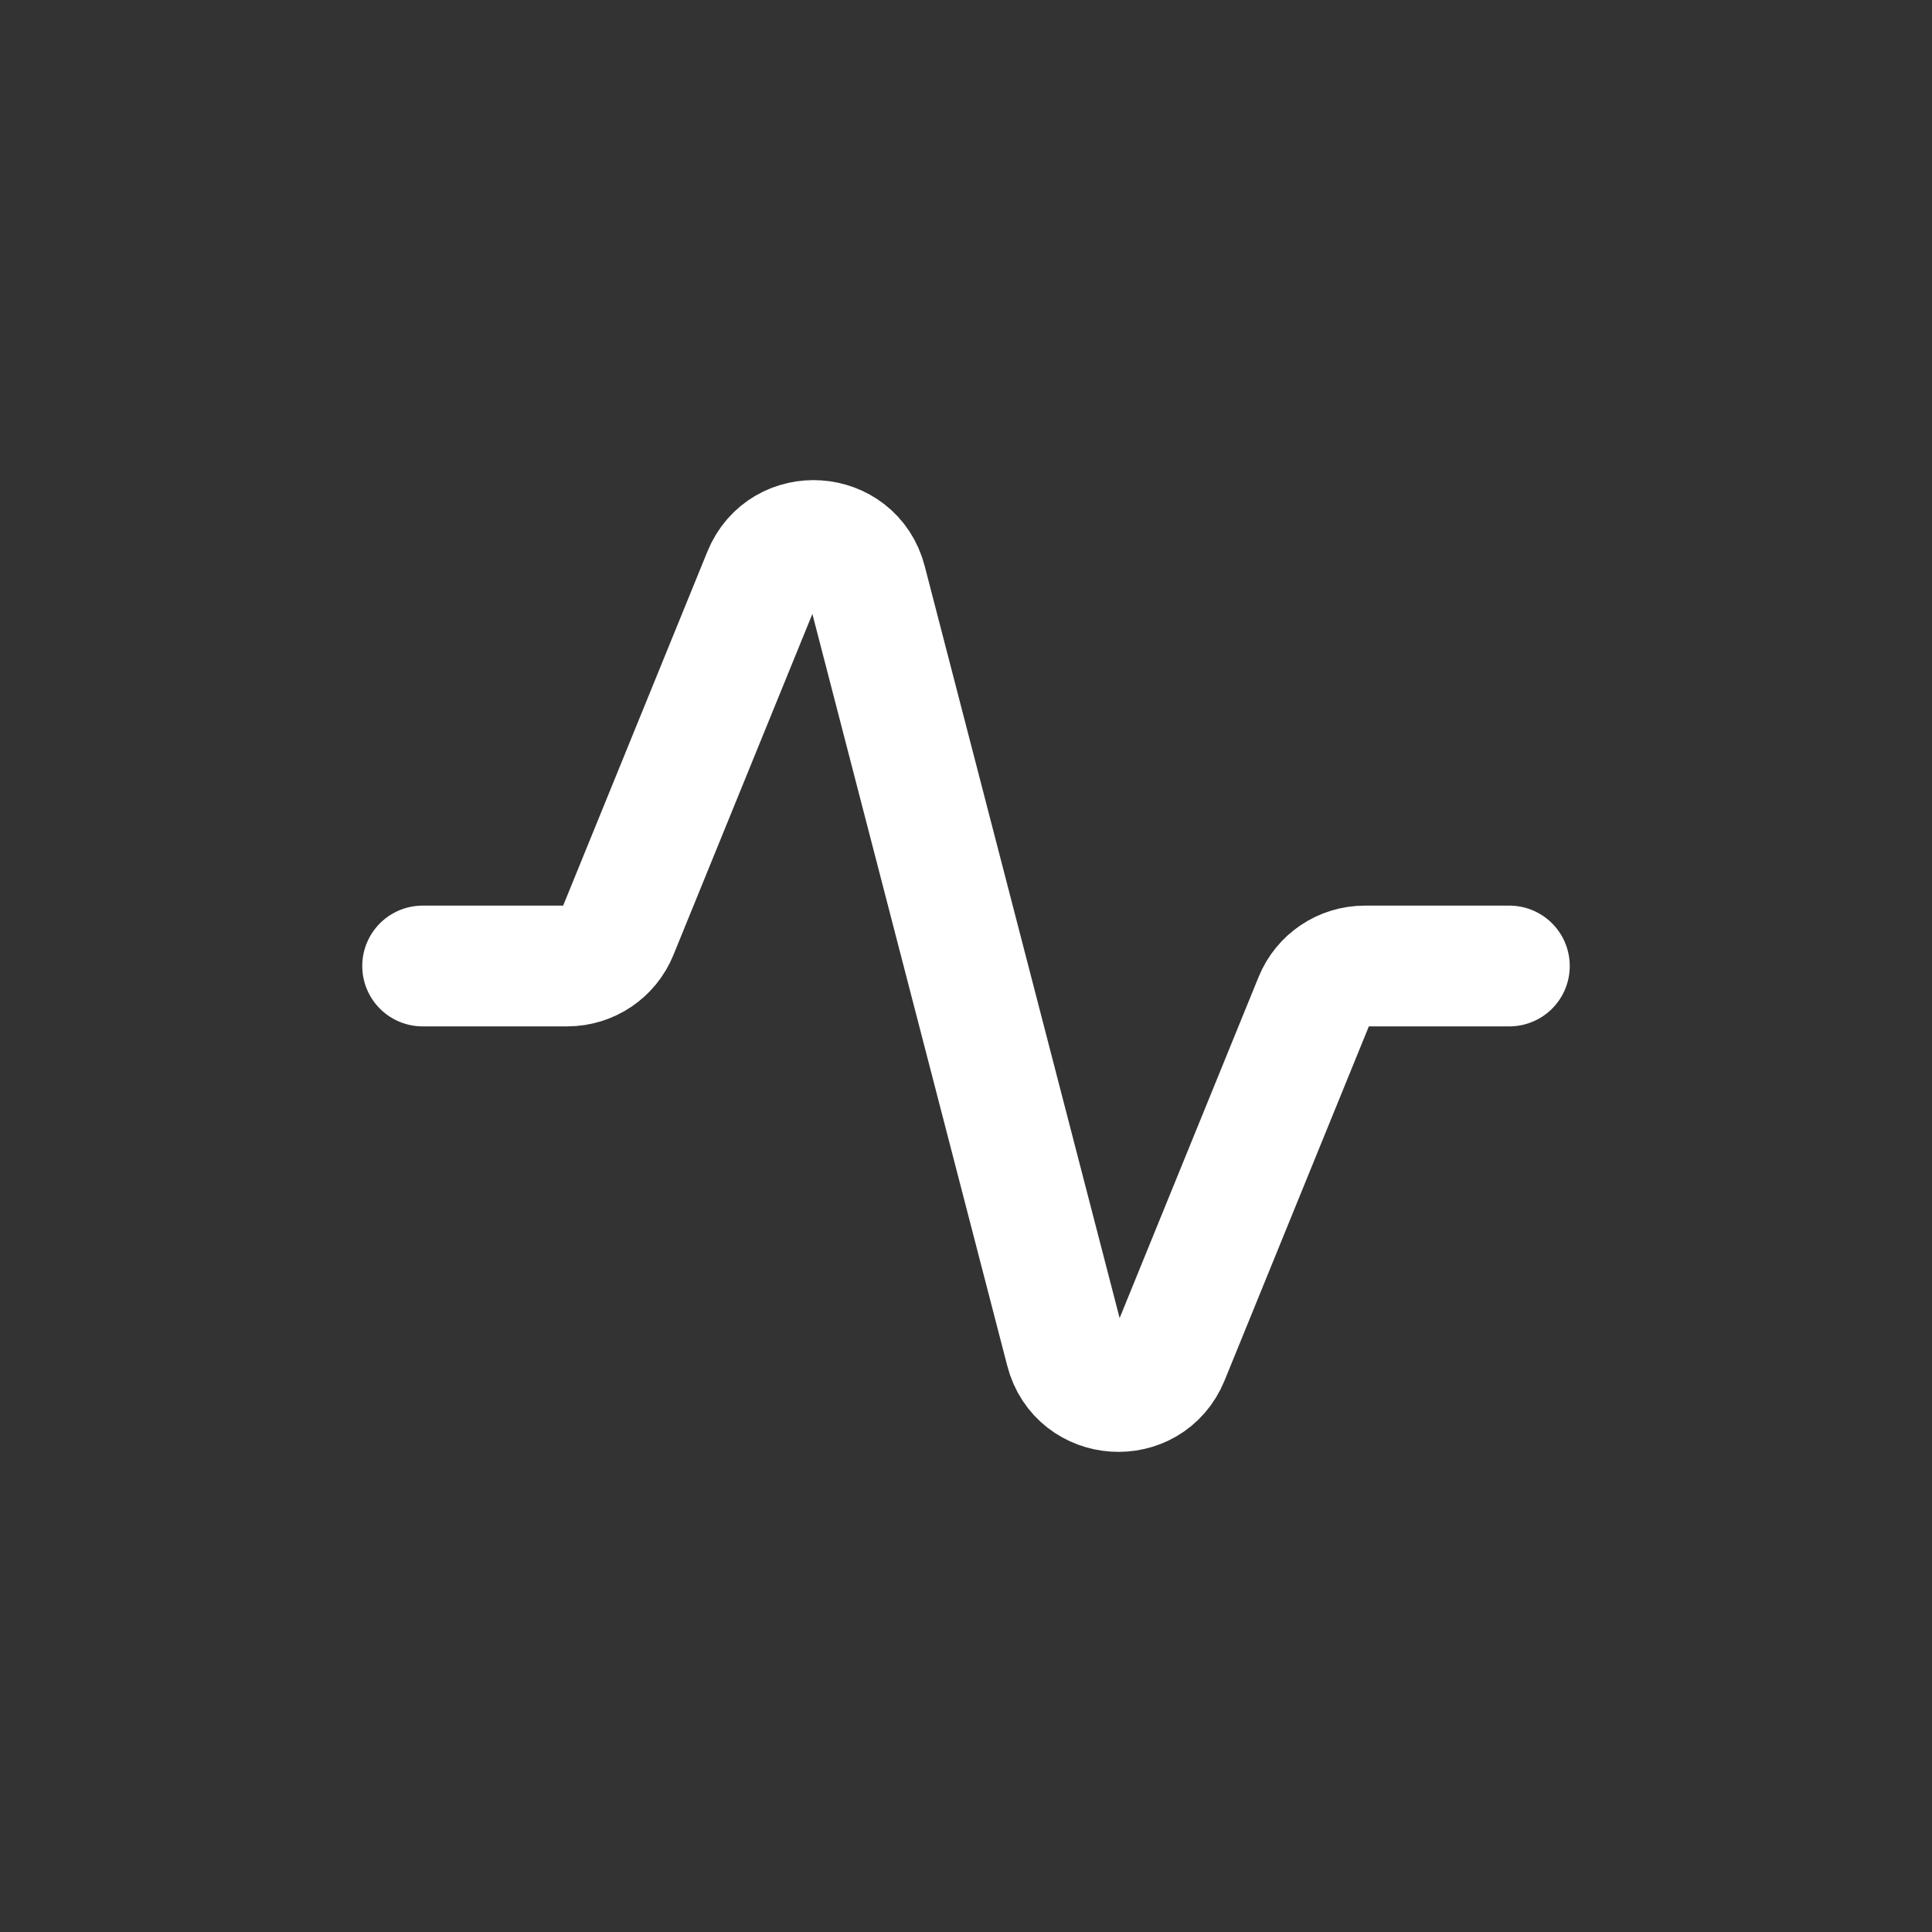 <svg width="24" height="24" viewBox="0 0 24 24" fill="none" xmlns="http://www.w3.org/2000/svg">
    <rect x="0" y="0" width="24" height="24" fill="#333333" stroke="none"/>
    <path d="M5.25 12H7.046C7.321 12 7.568 11.834 7.671 11.58L9.482 7.135C9.727 6.533 10.598 6.591 10.761 7.22L13.239 16.78C13.402 17.409 14.273 17.467 14.518 16.865L16.329 12.42C16.432 12.166 16.679 12 16.954 12H18.75"
          stroke="#ffffff" stroke-width="1.5" stroke-linecap="round" stroke-linejoin="round"/>
</svg>
